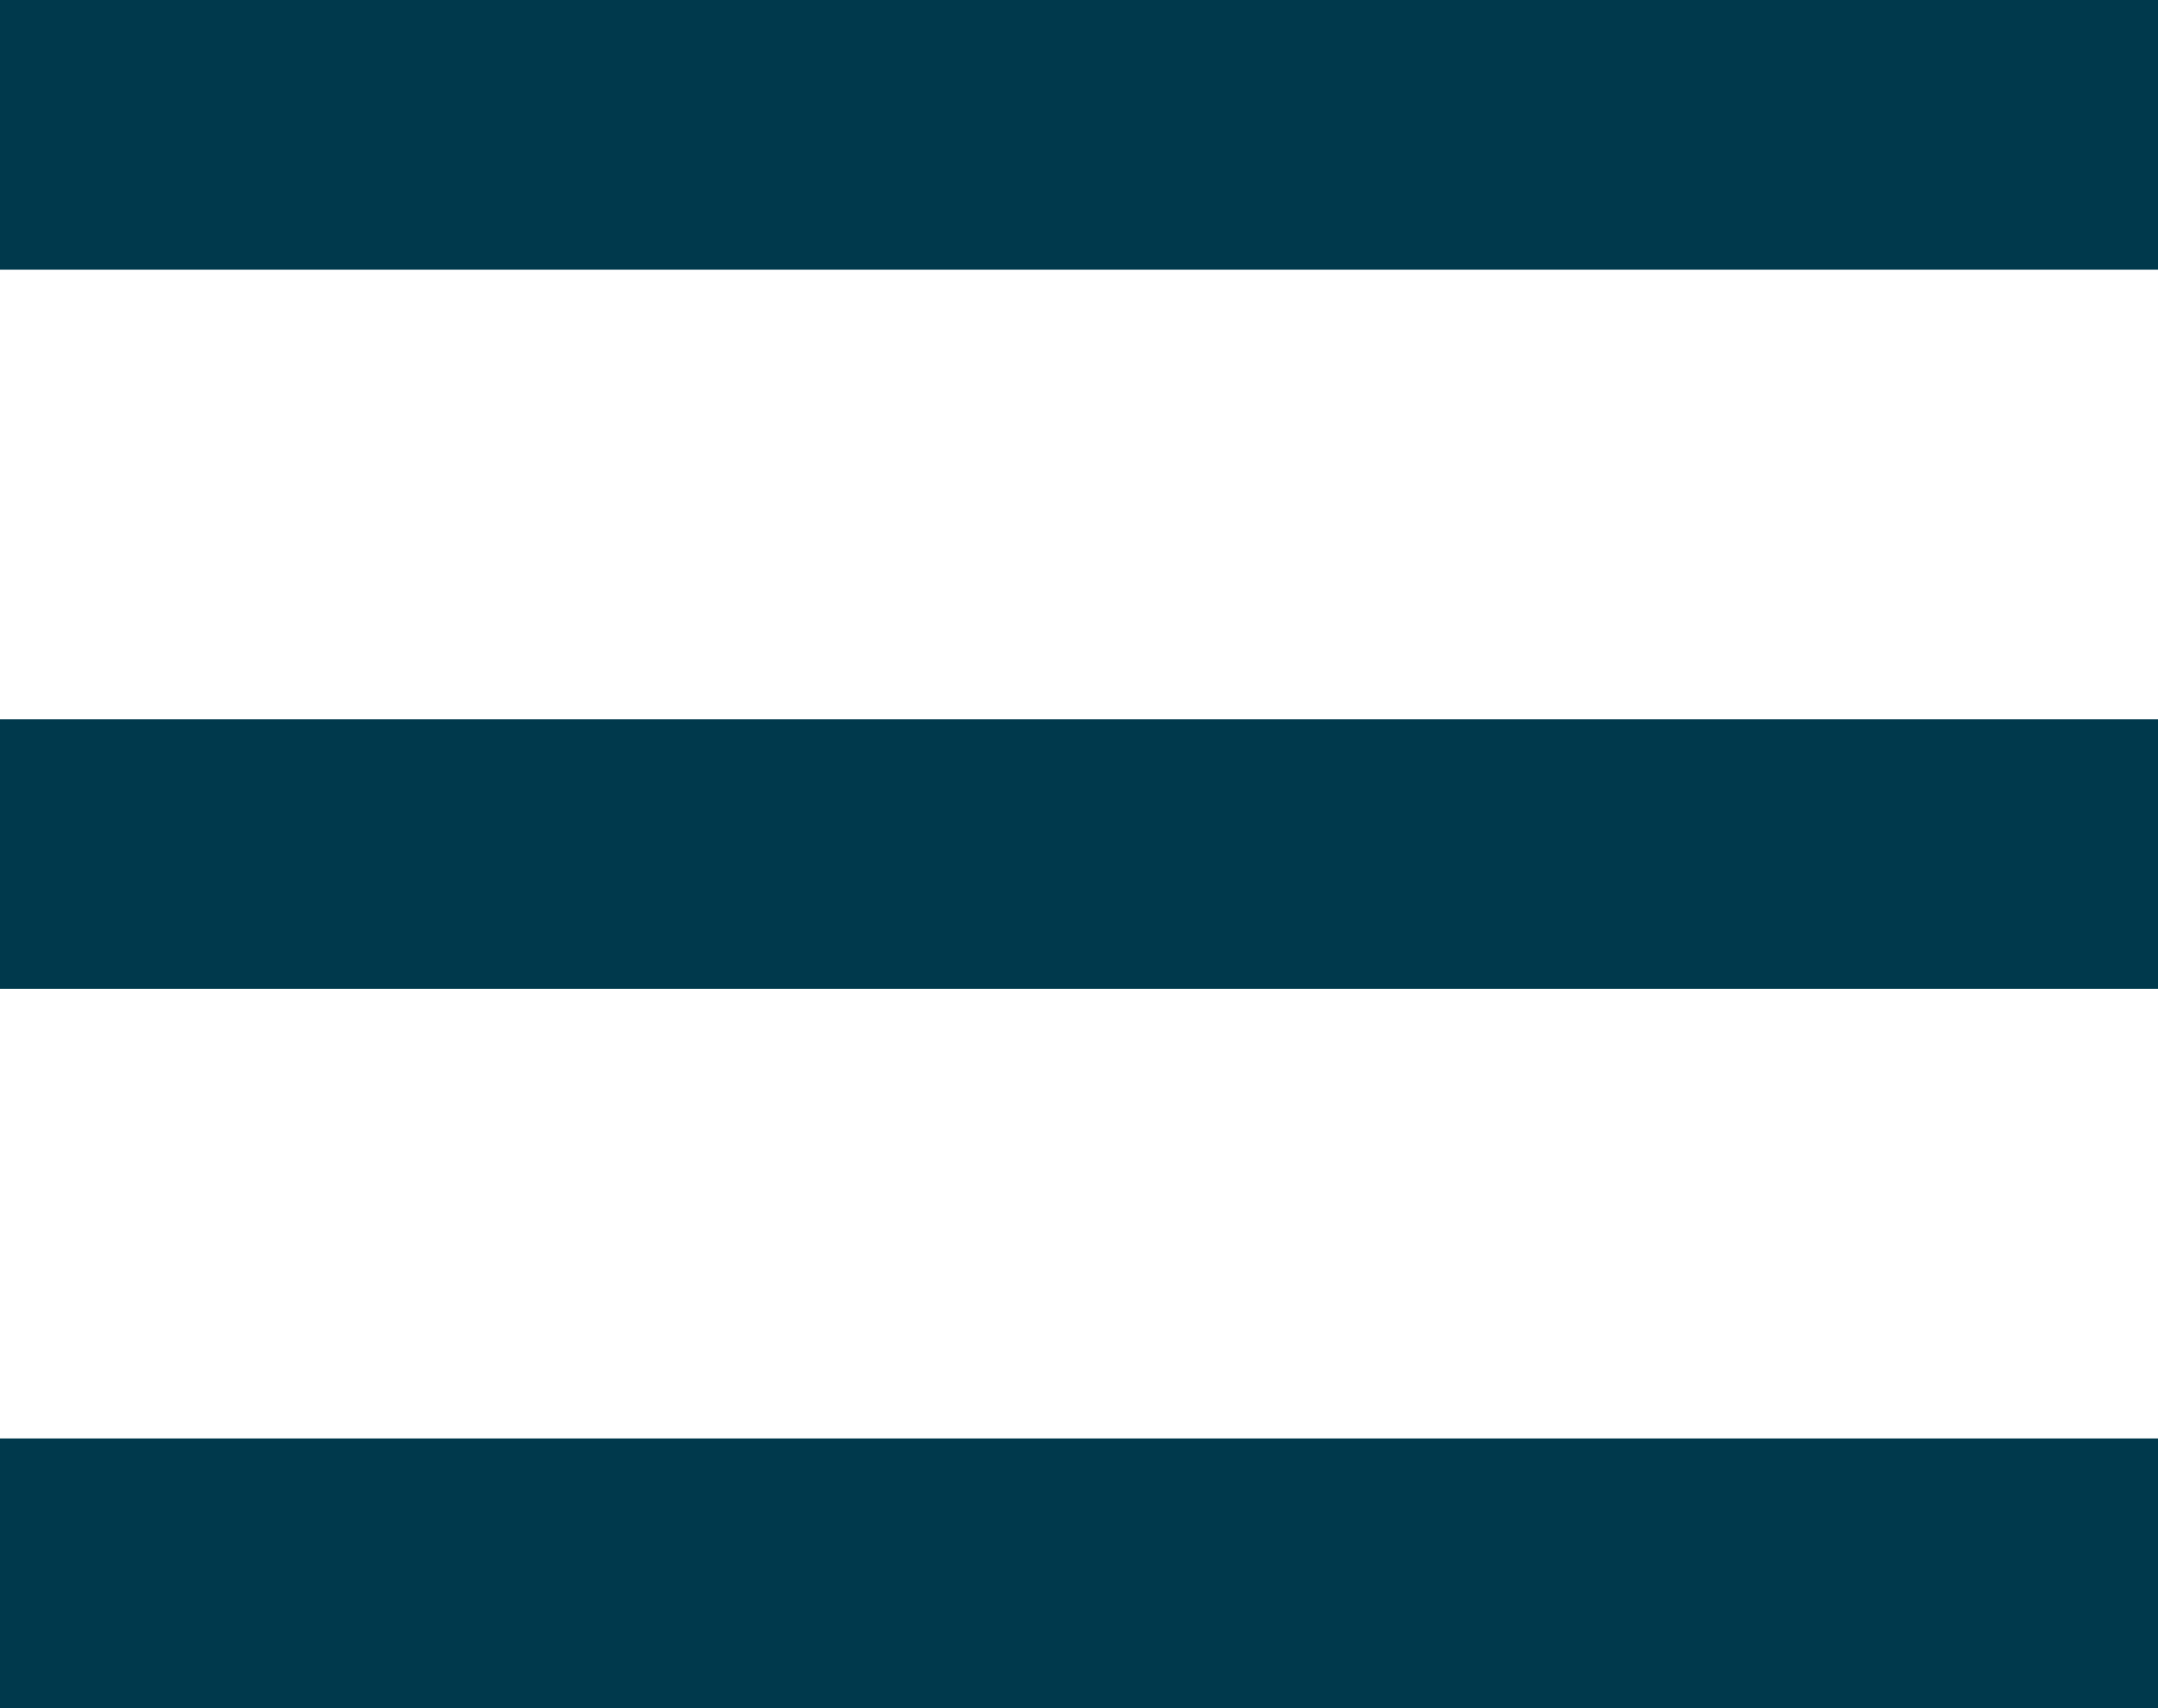 <svg width="24" height="19" viewBox="0 0 24 19" fill="none" xmlns="http://www.w3.org/2000/svg">
<rect width="24" height="3" fill="#00394C"/>
<rect y="8" width="24" height="3" fill="#00394C"/>
<rect y="16" width="24" height="3" fill="#00394C"/>
</svg>
